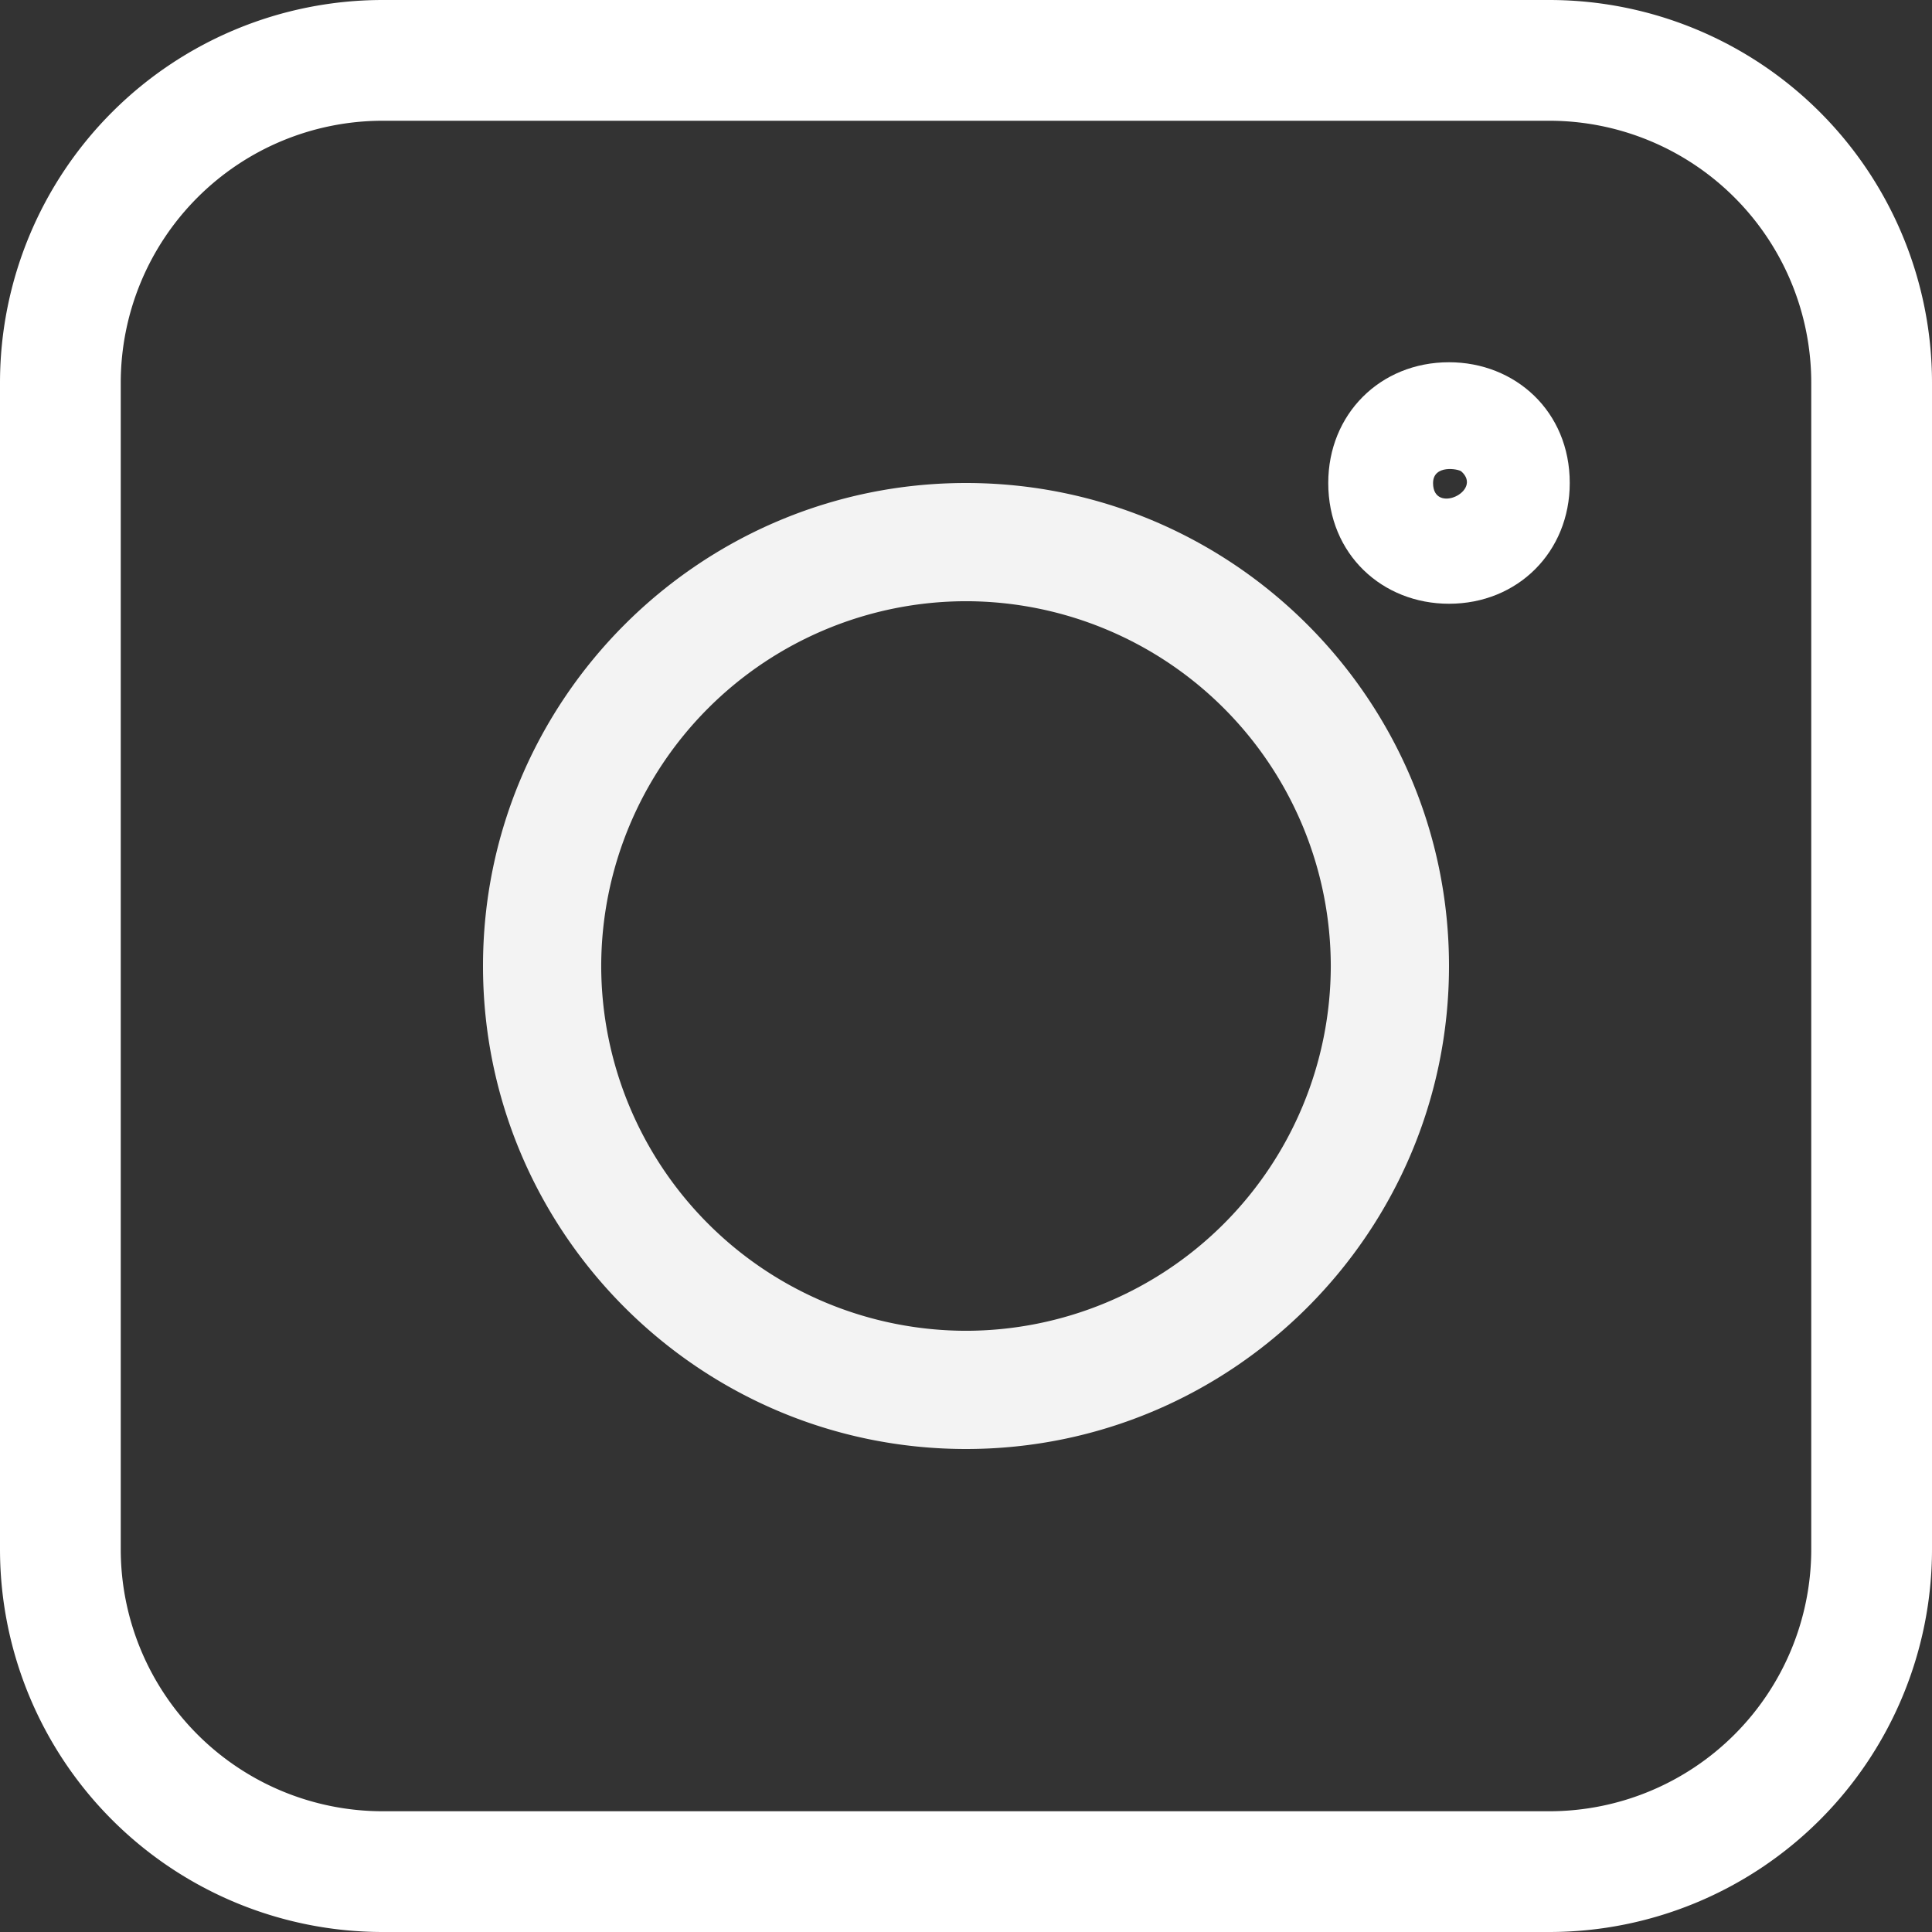 <svg width="16" height="16" fill="none" xmlns="http://www.w3.org/2000/svg"><rect width="100%" height="100%" fill="#333333" stroke="none"/><path d="M3.167 16h9.666A3.17 3.17 0 0016 12.833V3.167A3.17 3.17 0 0012.833 0H3.167A3.17 3.17 0 000 3.167v9.666A3.17 3.17 0 003.167 16zM1 3.167A2.17 2.17 0 013.167 1h9.666A2.17 2.17 0 0115 3.167v9.666A2.17 2.17 0 0112.833 15H3.167A2.17 2.17 0 011 12.833V3.167z" fill="#fff"/><path d="M8 12c2.206 0 4-1.794 4-4s-1.794-4-4-4-4 1.794-4 4 1.794 4 4 4zm0-7.021A3.025 3.025 0 0111.021 8 3.025 3.025 0 018 11.021 3.025 3.025 0 014.979 8 3.025 3.025 0 018 4.979z" fill="#F3F3F3"/><path d="M12 5c.57 0 1-.43 1-1 0-.594-.452-1-1-1-.57 0-1 .43-1 1 0 .593.45 1 1 1zm.102-1.096c.183.162-.234.36-.234.097 0-.157.212-.117.234-.097z" fill="#fff"/></svg>
